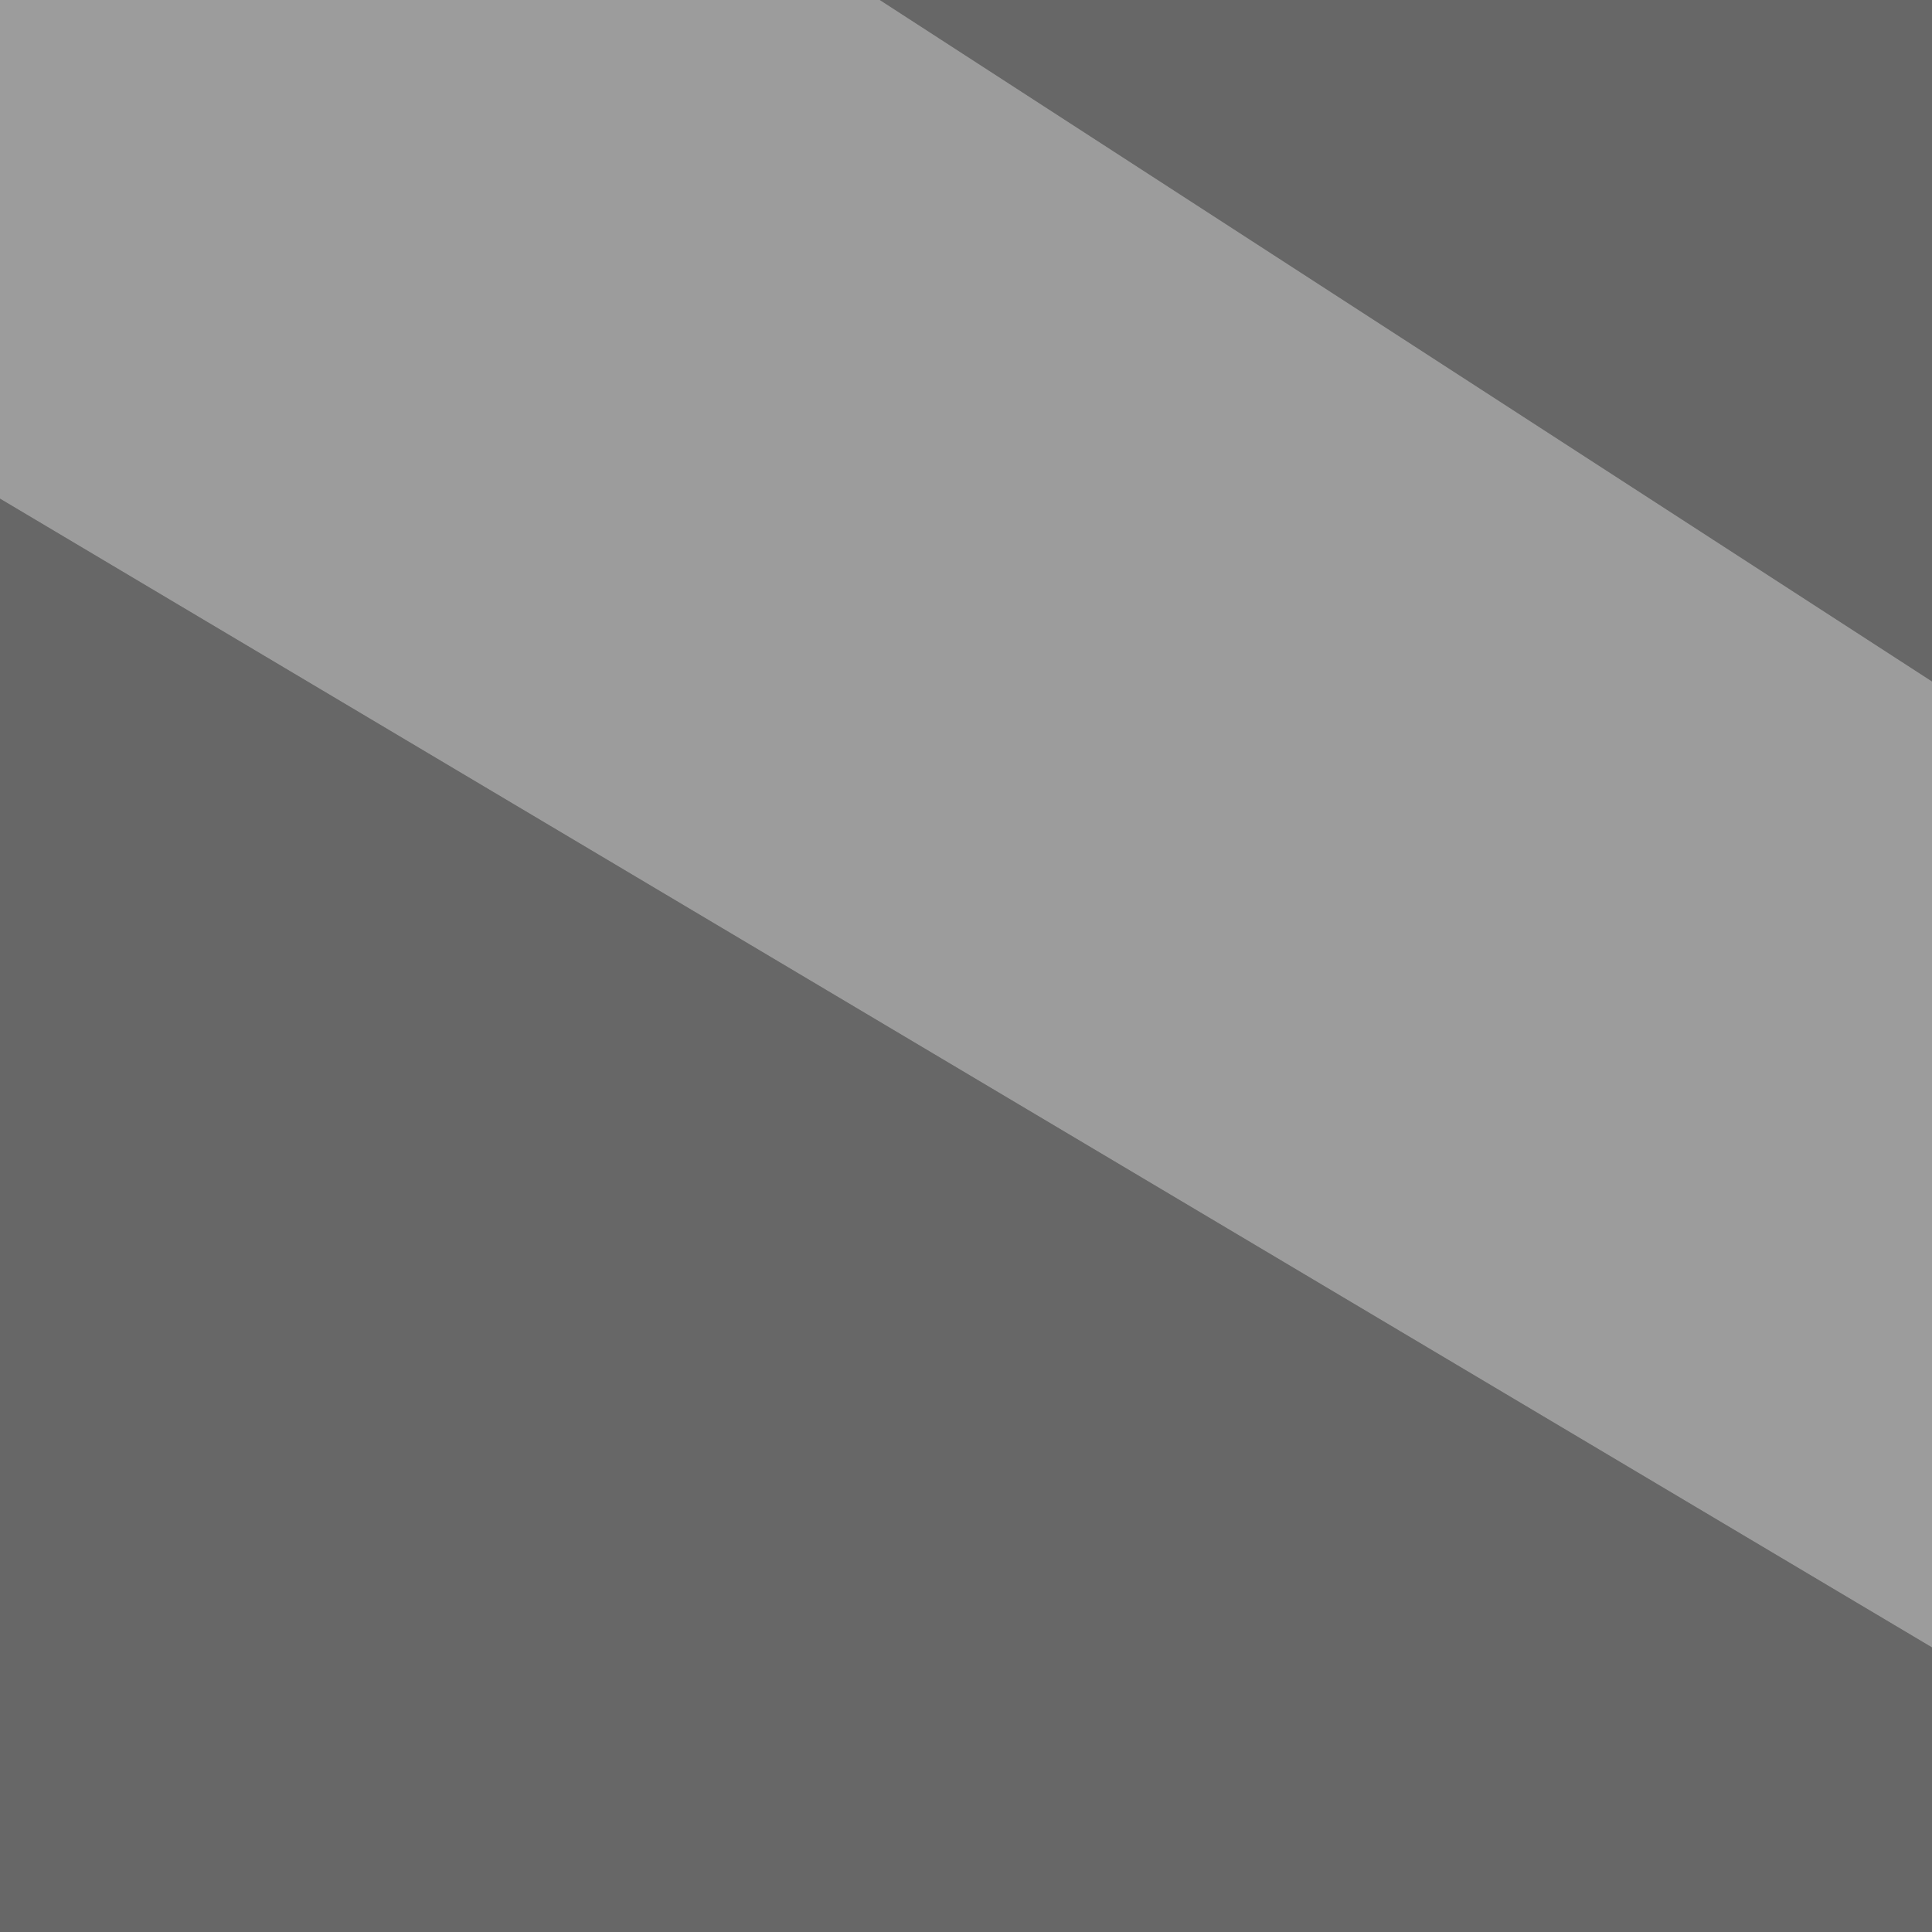 <?xml version="1.0" encoding="UTF-8" standalone="no"?>
<svg xmlns:xlink="http://www.w3.org/1999/xlink" height="37.0px" width="37.0px" xmlns="http://www.w3.org/2000/svg">
  <rect width="100%" height="100%" fill="#333333" stroke="none"/>
  <g transform="matrix(1.0, 0.0, 0.0, 1.0, 18.5, 18.5)">
    <use height="37.0" transform="matrix(1.0, 0.0, 0.0, 1.0, -18.5, -18.5)" width="37.0" xlink:href="#shape0"/>
  </g>
  <defs>
    <g id="shape0" transform="matrix(1.0, 0.0, 0.0, 1.0, 18.5, 18.5)">
      <path d="M-1.65 -18.5 L18.5 -18.5 18.5 -5.45 -1.65 -18.5 M18.5 13.05 L18.5 18.5 -18.5 18.5 -18.5 -8.95 18.5 13.05" fill="#999999" fill-opacity="0.514" fill-rule="evenodd" stroke="none"/>
      <path d="M18.5 -5.45 L18.5 13.05 -18.5 -8.95 -18.5 -18.5 -1.65 -18.5 18.5 -5.45" fill="#ffffff" fill-opacity="0.514" fill-rule="evenodd" stroke="none"/>
    </g>
  </defs>
</svg>
